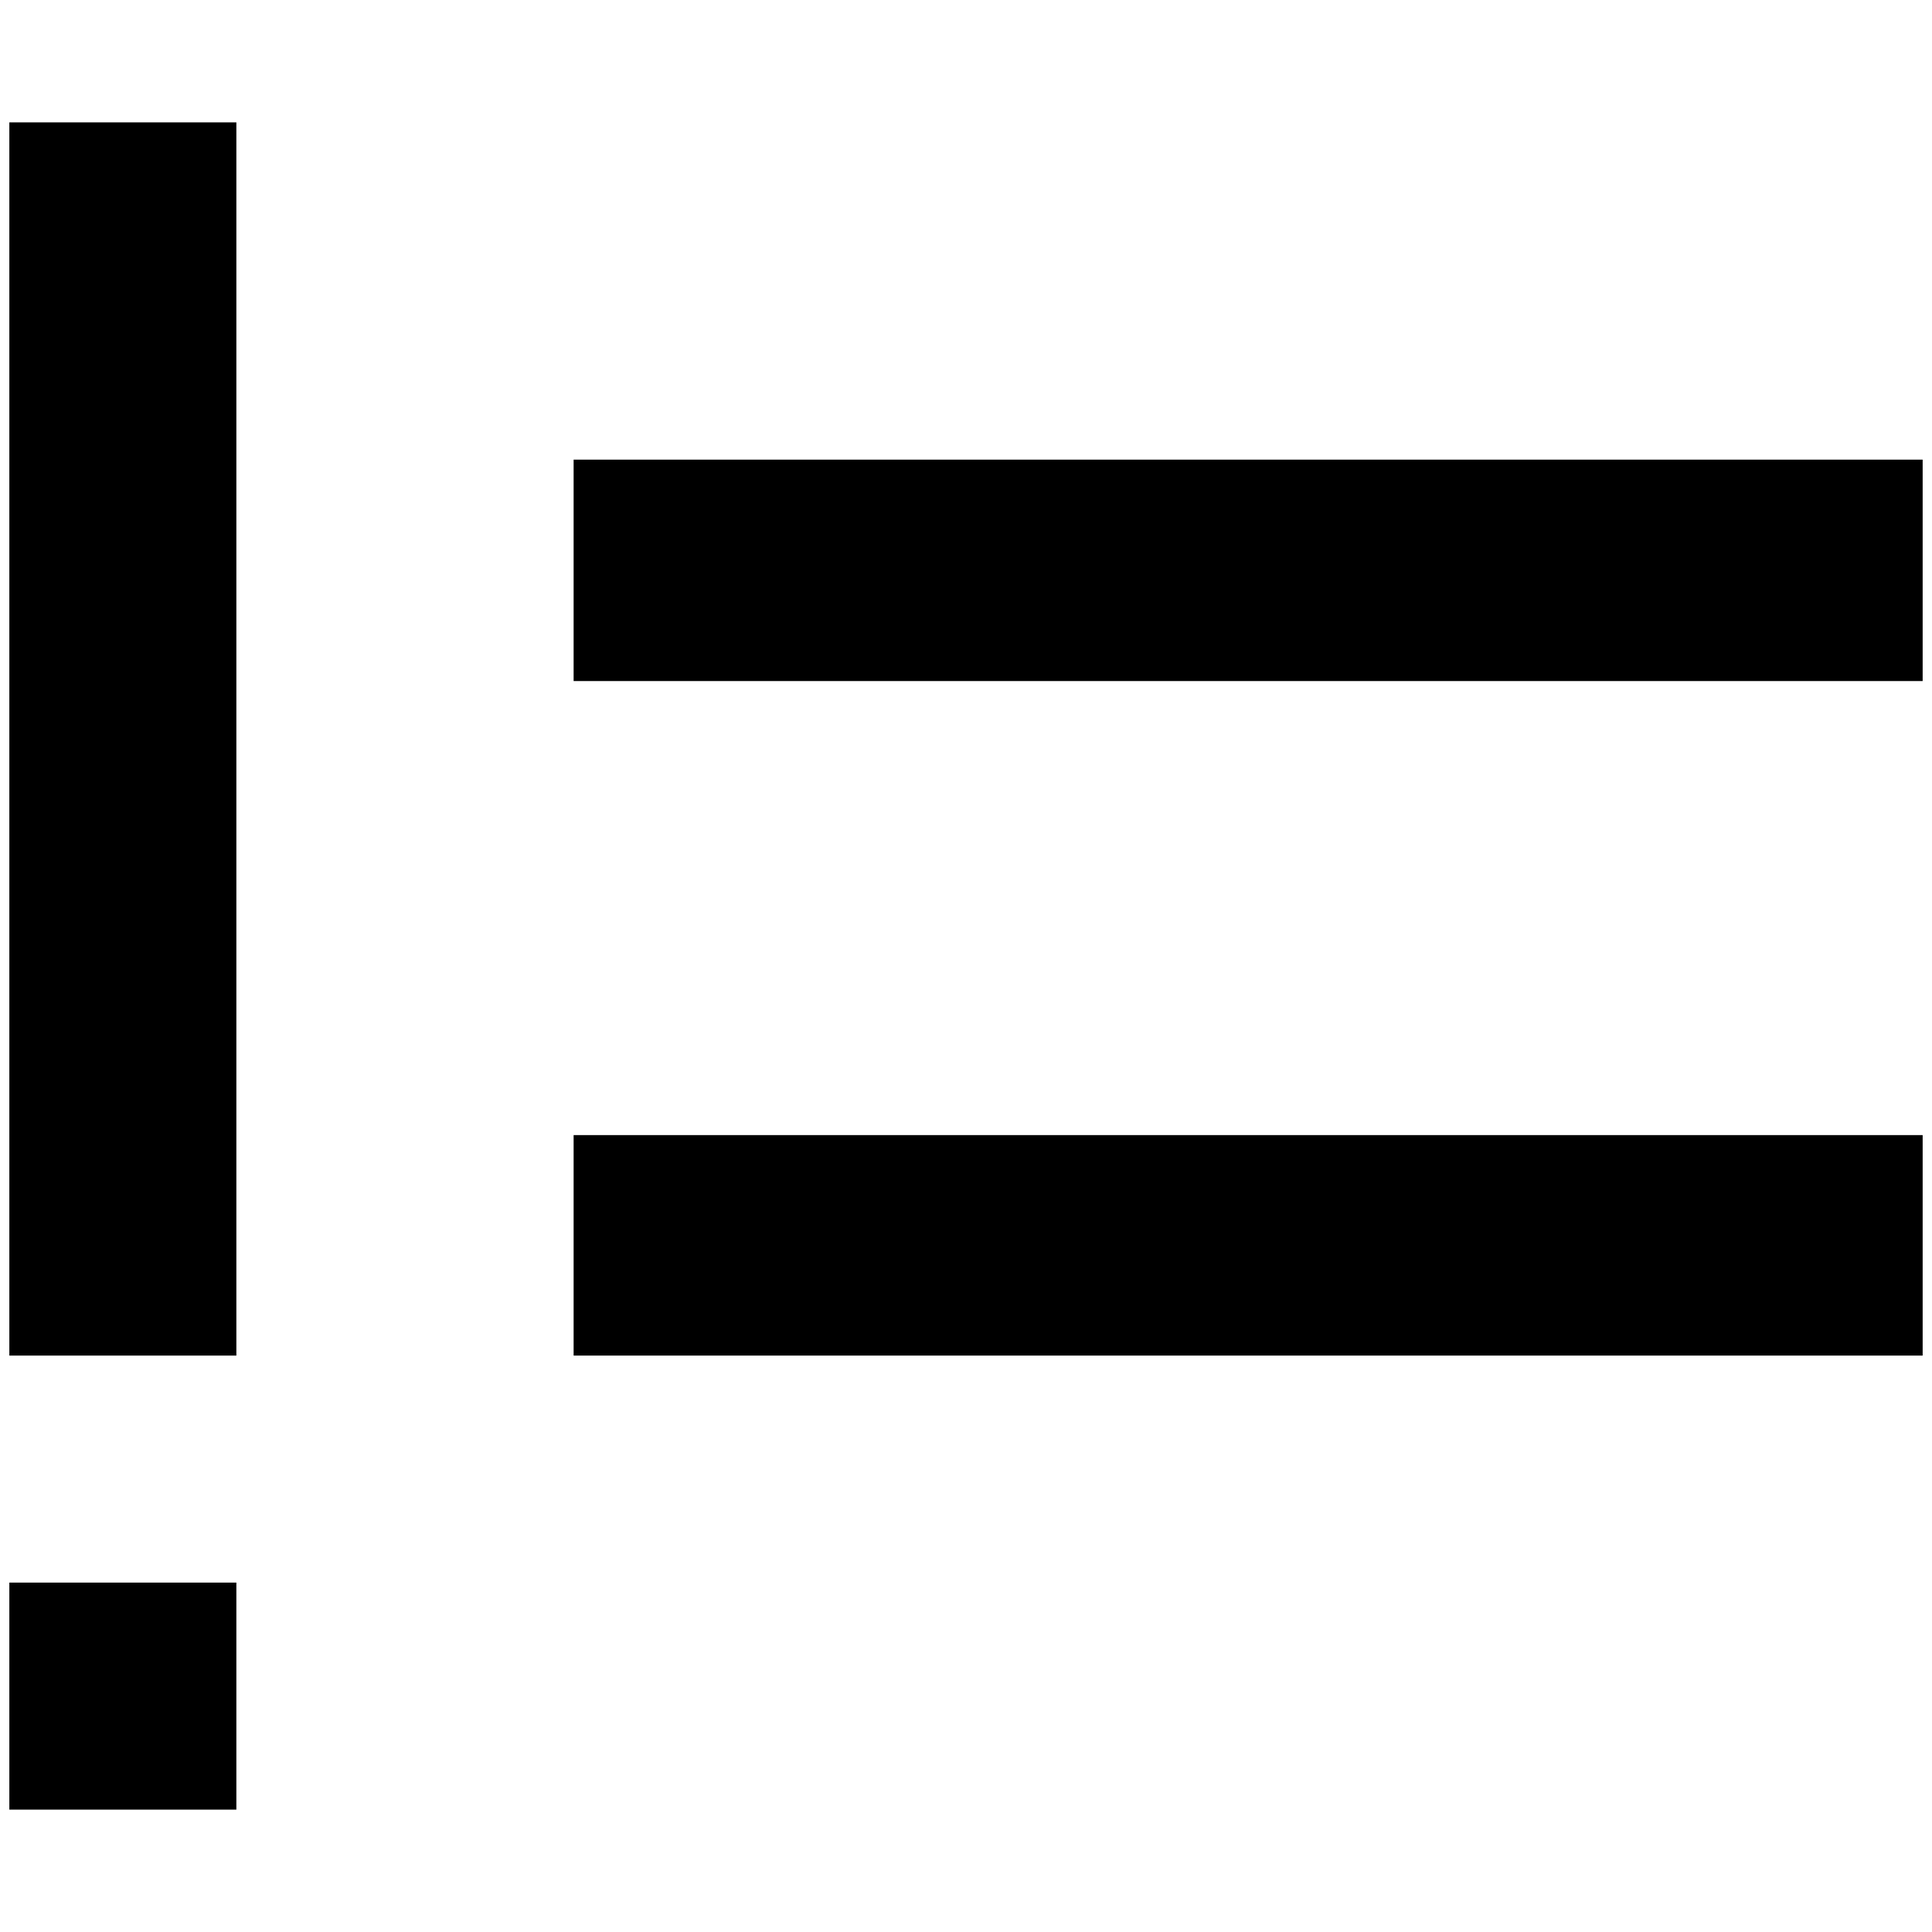 <?xml version="1.0" standalone="no"?>
<!DOCTYPE svg PUBLIC "-//W3C//DTD SVG 1.1//EN" "http://www.w3.org/Graphics/SVG/1.1/DTD/svg11.dtd" >
<svg xmlns="http://www.w3.org/2000/svg" xmlns:xlink="http://www.w3.org/1999/xlink" version="1.1" width="2048" height="2048" viewBox="-10 0 2068 2048">
   <path fill="currentColor"
d="M2048 719h-1444v-237h1444v237zM2048 1441h-1444v-236h1444v236zM0 121h243v1320h-243v-1320zM243 1684v243h-243v-243h243z" />
</svg>
